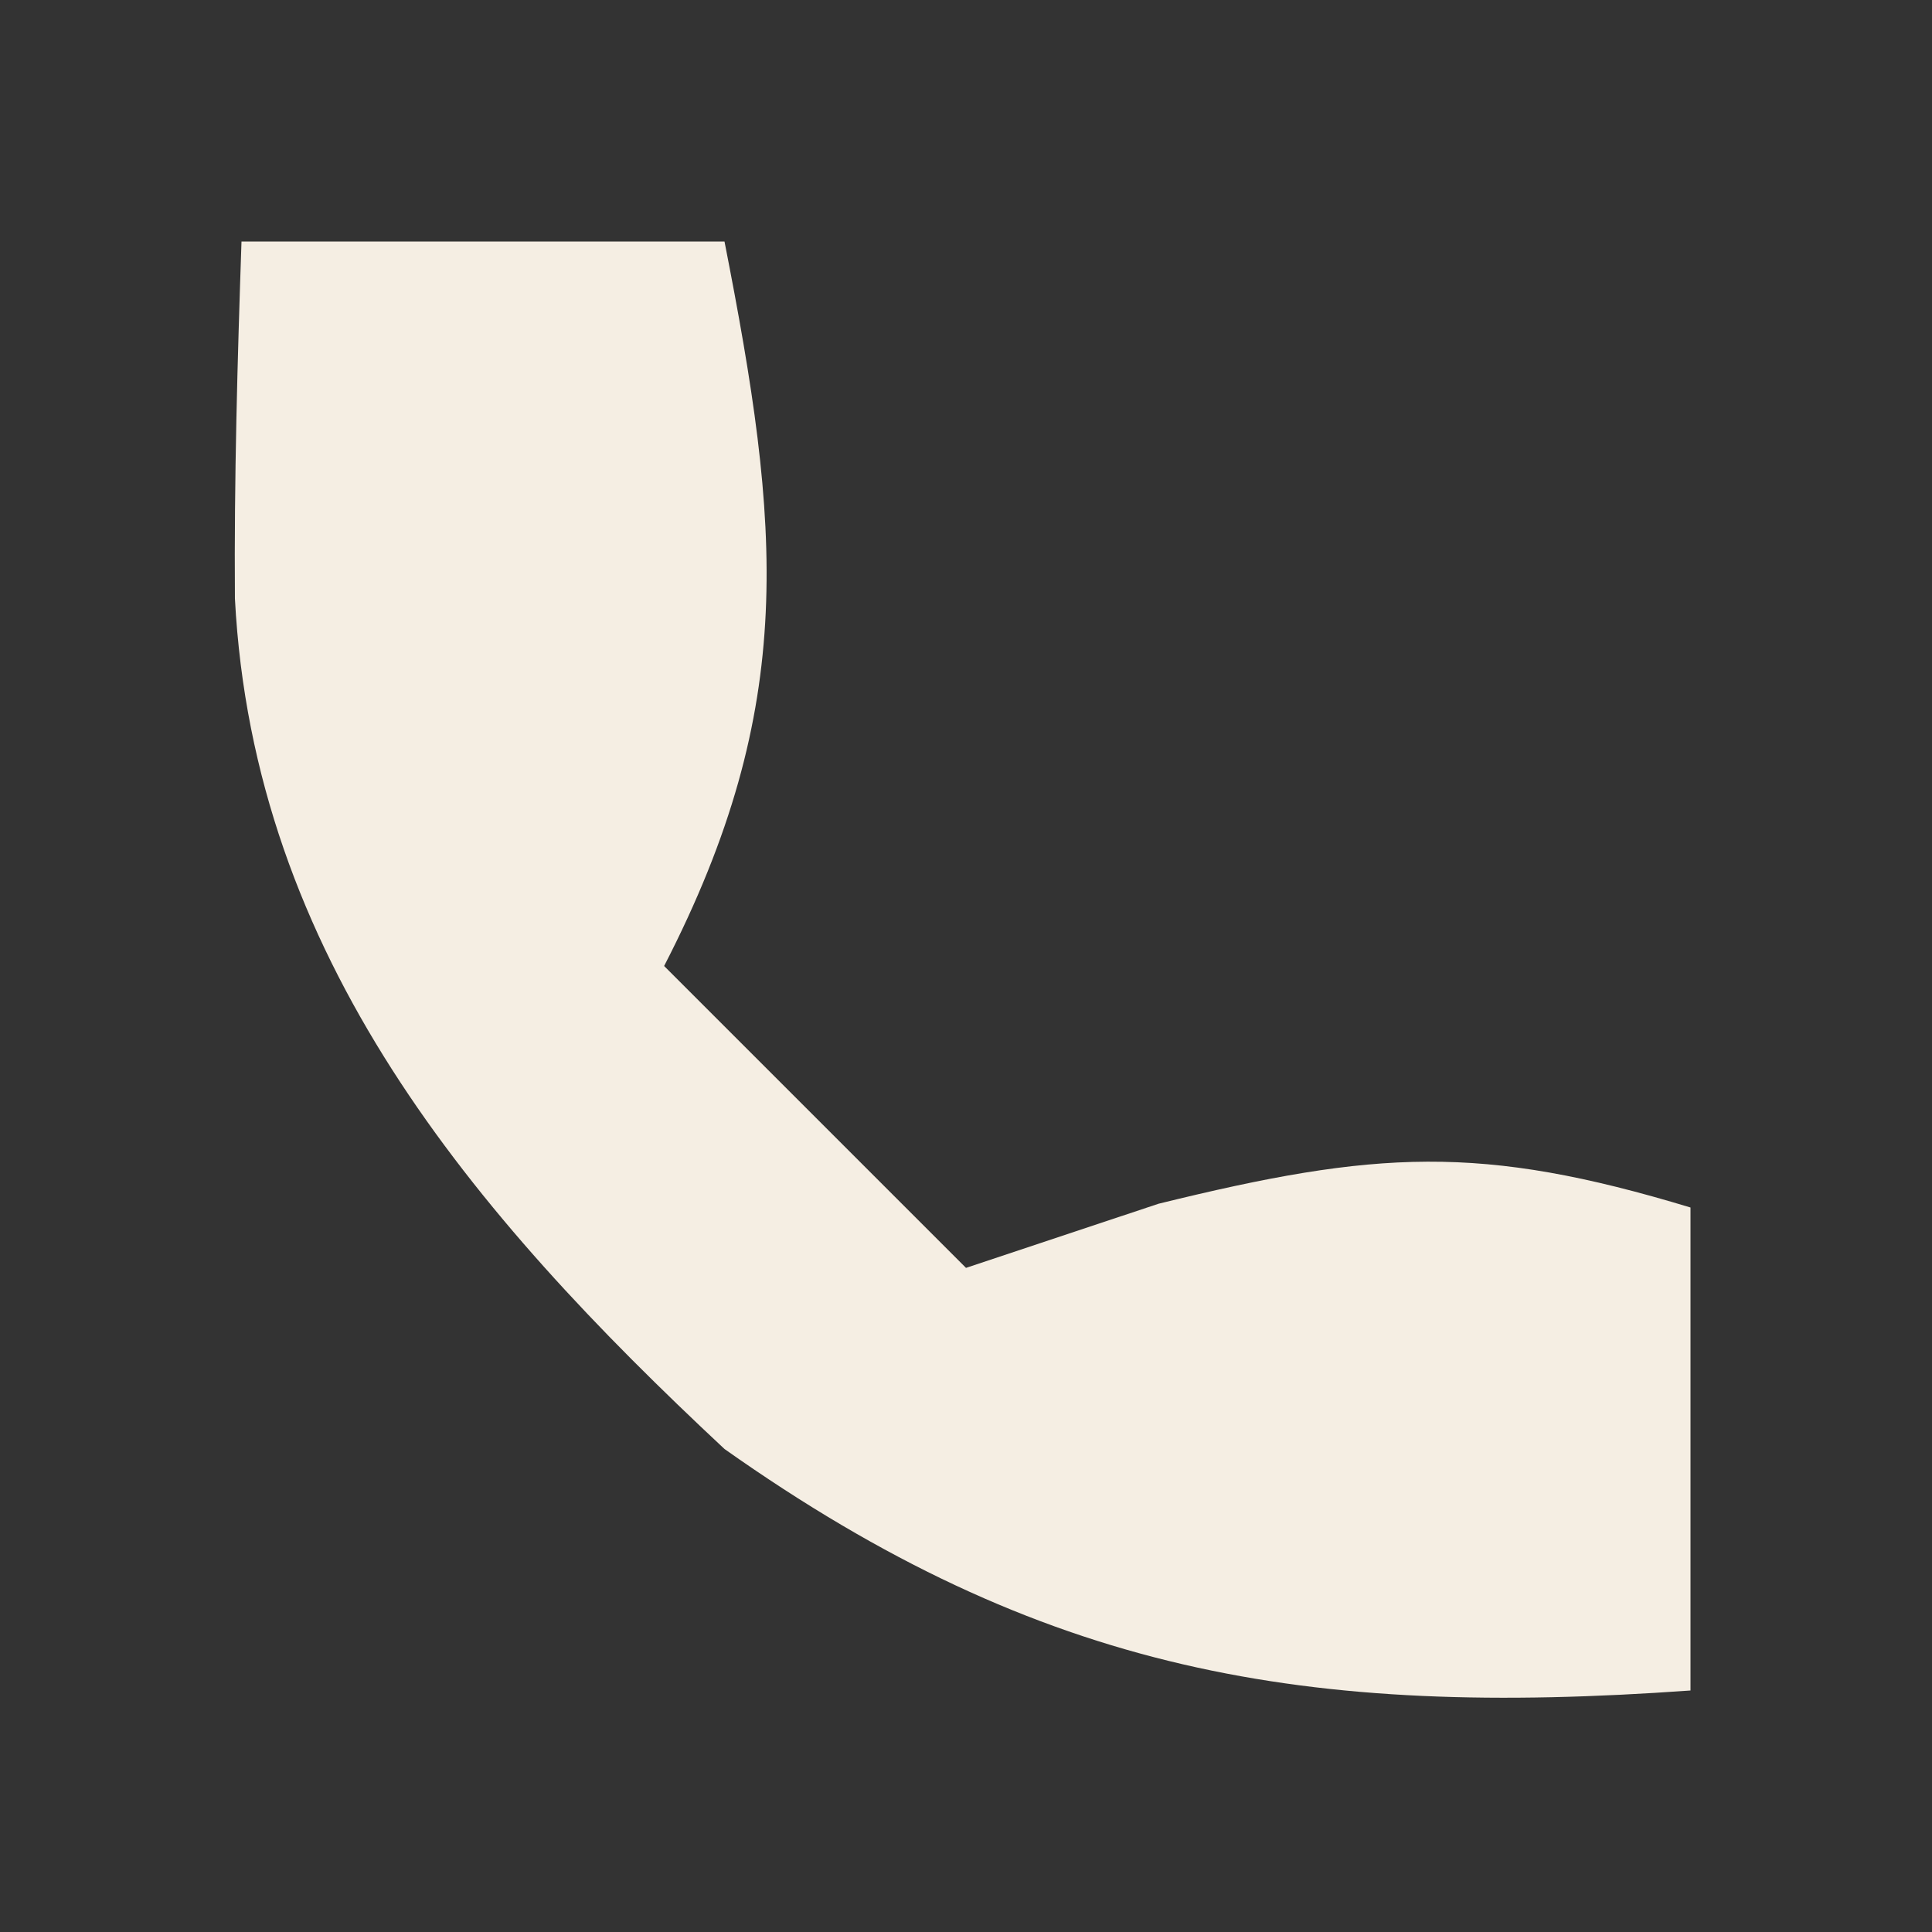 <?xml version="1.0" encoding="UTF-8"?>
<svg version="1.1" xmlns="http://www.w3.org/2000/svg" width="32" height="32">
<rect width="100%" height="100%" fill="#333333" stroke="none"/>
<path d="M0 0 C2.64 0 5.28 0 8 0 C8.925 4.716 9.229 7.673 7 12 C8.65 13.65 10.3 15.3 12 17 C13.578 16.474 13.578 16.474 15.188 15.938 C18.795 15.05 20.526 14.947 24 16 C24 18.64 24 21.28 24 24 C17.643 24.454 13.267 23.722 8 20 C3.814 16.092 0.201 11.835 -0.109 5.914 C-0.123 3.942 -0.067 1.971 0 0 Z " fill=" #f5eee3" transform="translate(4,4)"/>
</svg>
